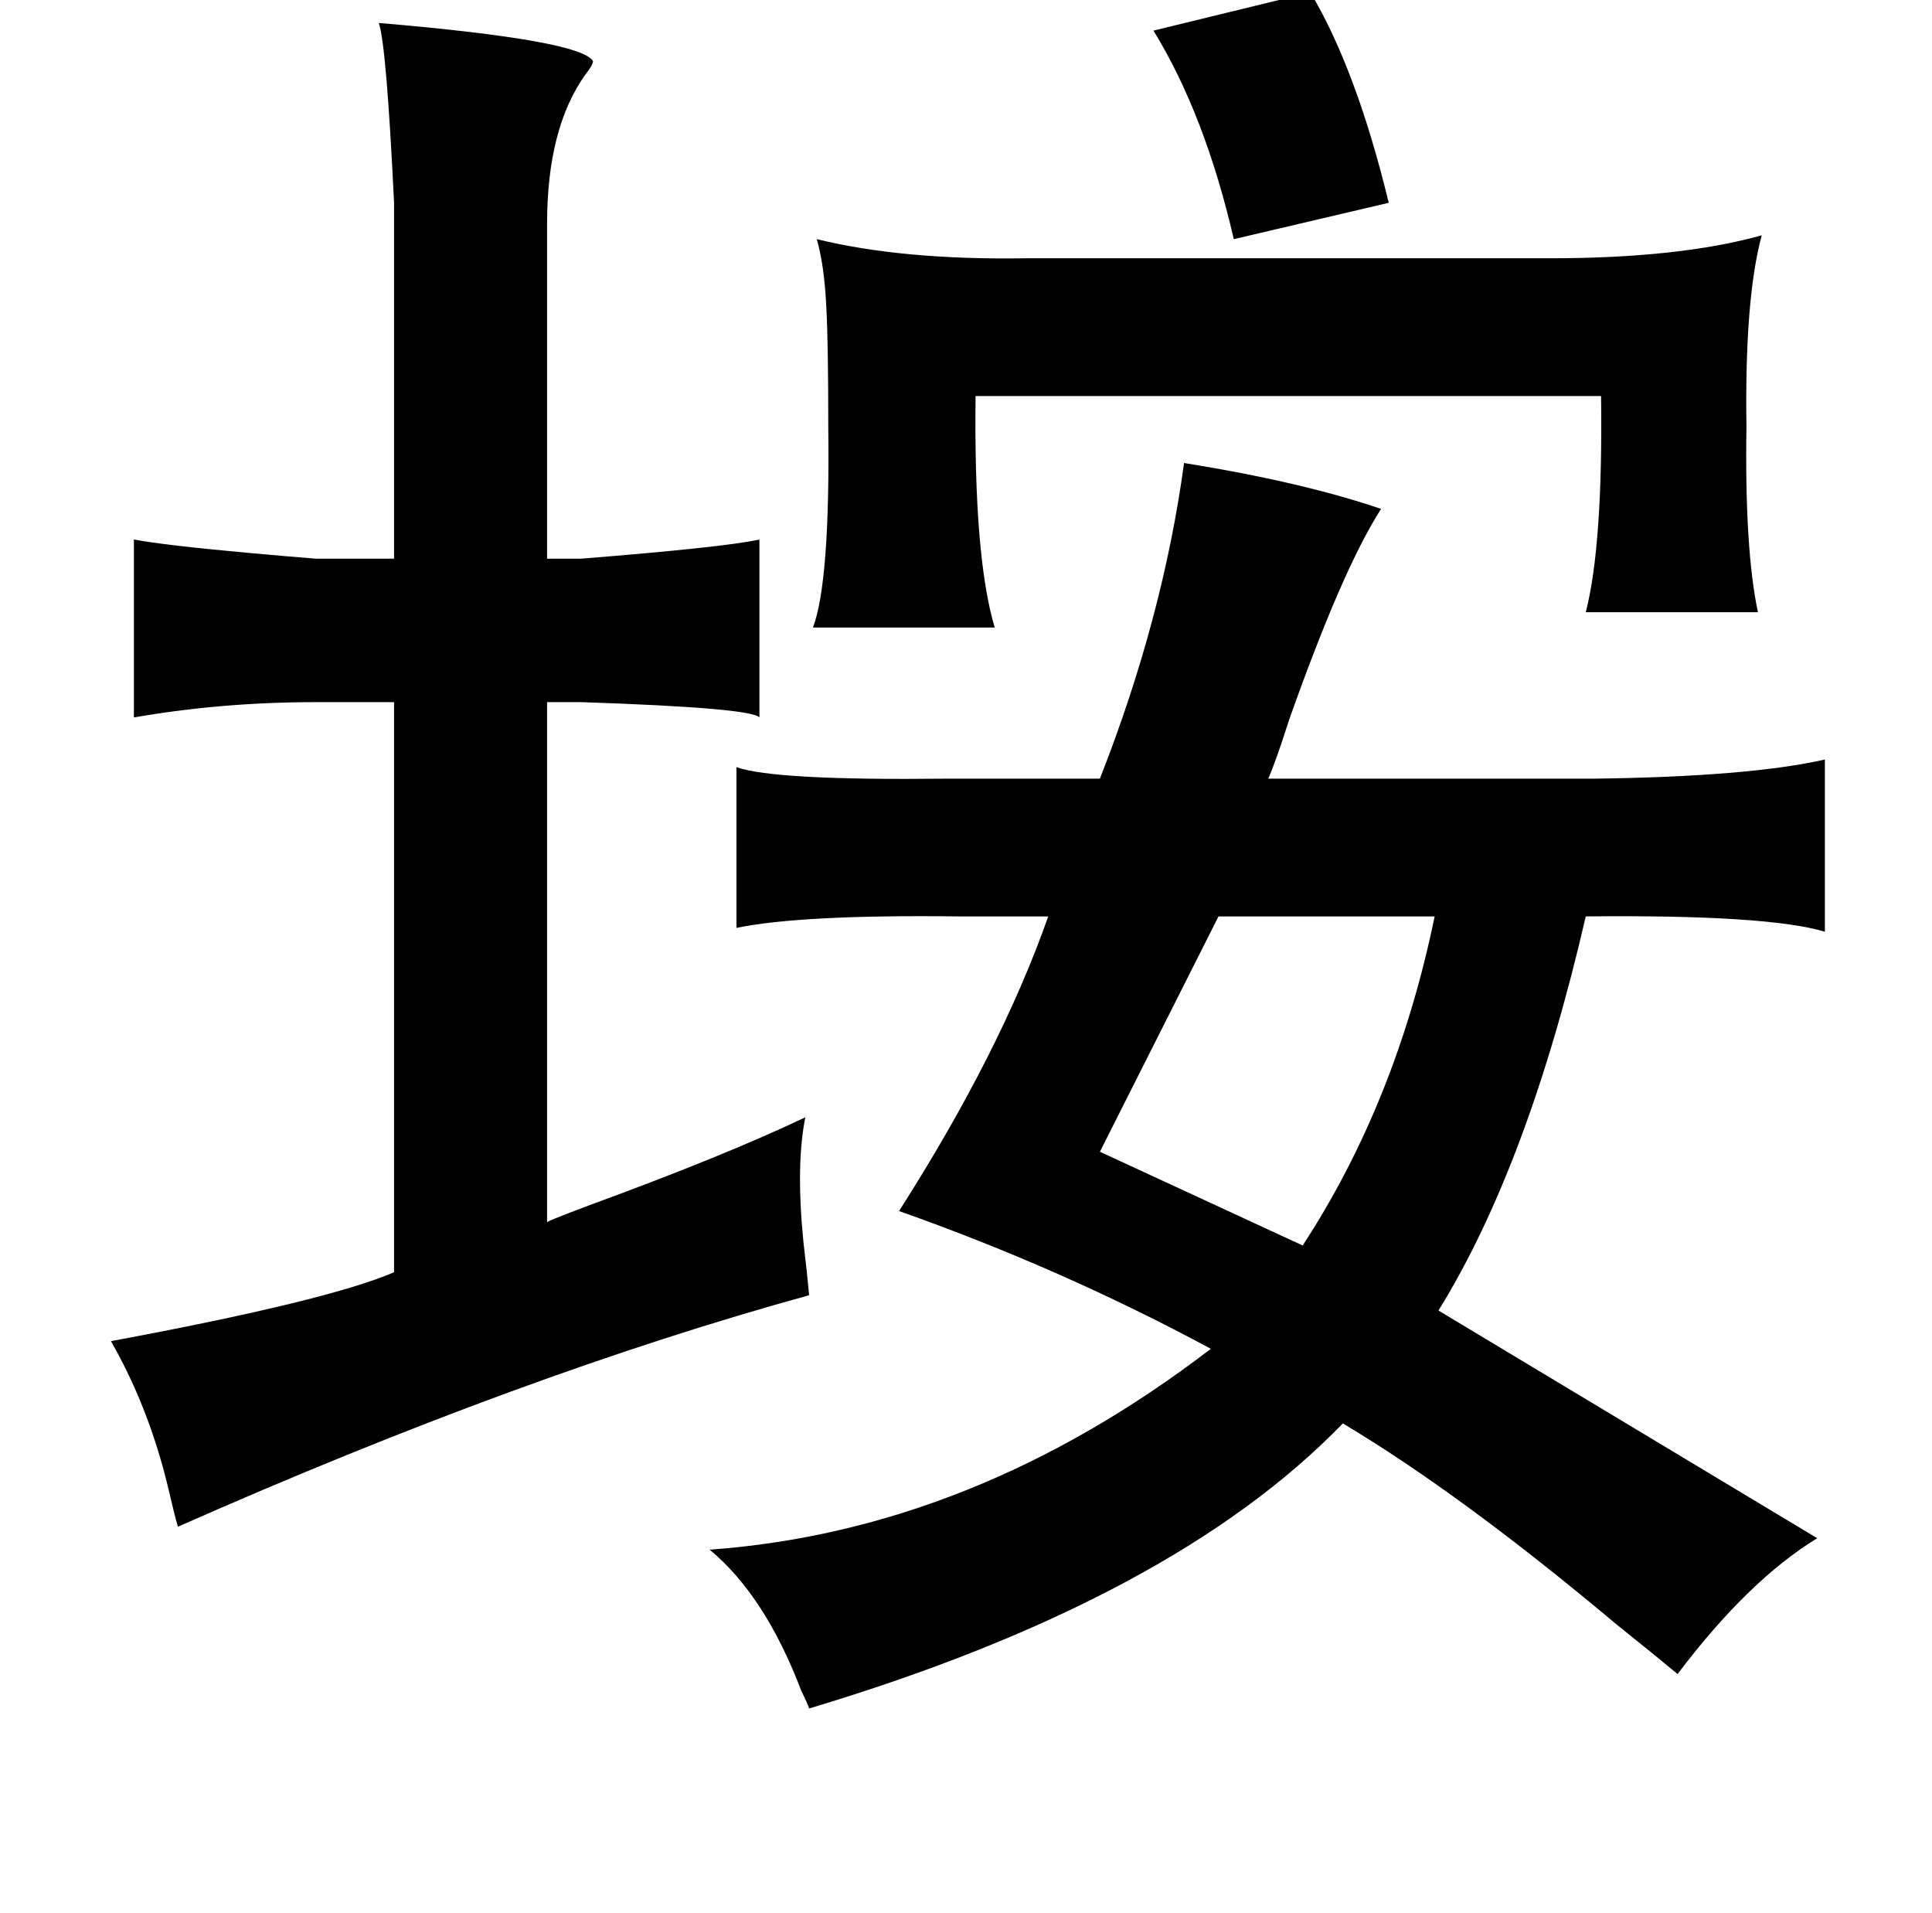 <?xml version="1.0" standalone="no"?>
<!DOCTYPE svg PUBLIC "-//W3C//DTD SVG 1.1//EN" "http://www.w3.org/Graphics/SVG/1.1/DTD/svg11.dtd" >
<svg xmlns="http://www.w3.org/2000/svg" xmlns:xlink="http://www.w3.org/1999/xlink" version="1.1" viewBox="-10 0 1010 1000">
   <path fill="currentColor"
d="M361 810q138 -10 262 -105q-78 -42 -163 -72q53 -83 78 -154h-34h-13q-82 -1 -116 6v-84q20 7 109 6h16h65q33 -84 44 -165q62 10 103 24q-20 31 -48 110q-7 22 -11 31h170q81 -1 121 -10v90q-30 -9 -125 -8q-30 130 -77 206l198 119q-36 22 -73 71q-12 -10 -32 -26
q-81 -68 -143 -105q-89 92 -279 149q-1 -3 -4 -9q-19 -50 -48 -74zM188 12q106 9 112 20q0 2 -4 7q-20 28 -20 78v175h18q75 -6 93 -10v93q-4 -5 -93 -8h-18v272q-2 0 22 -9q71 -26 113 -46q-5 25 -1 65q2 17 3 28q-149 41 -330 121q-2 -7 -5 -20q-10 -42 -30 -77
q113 -21 148 -36v-298h-41q-49 0 -95 8v-93q16 3 60 7q22 2 35 3h41v-186q-4 -83 -8 -94zM800 135q68 0 111 -12q-9 33 -8 100q-1 64 6 97h-90q9 -35 8 -113h-327q-1 84 10 121h-95q9 -24 8 -105q0 -44 -1 -62q-1 -22 -5 -36q45 11 109 10h274zM627 479l-62 123l106 49
q49 -75 69 -172h-113zM675 -4q24 40 41 110l-81 19q-15 -65 -42 -109z" />
</svg>

